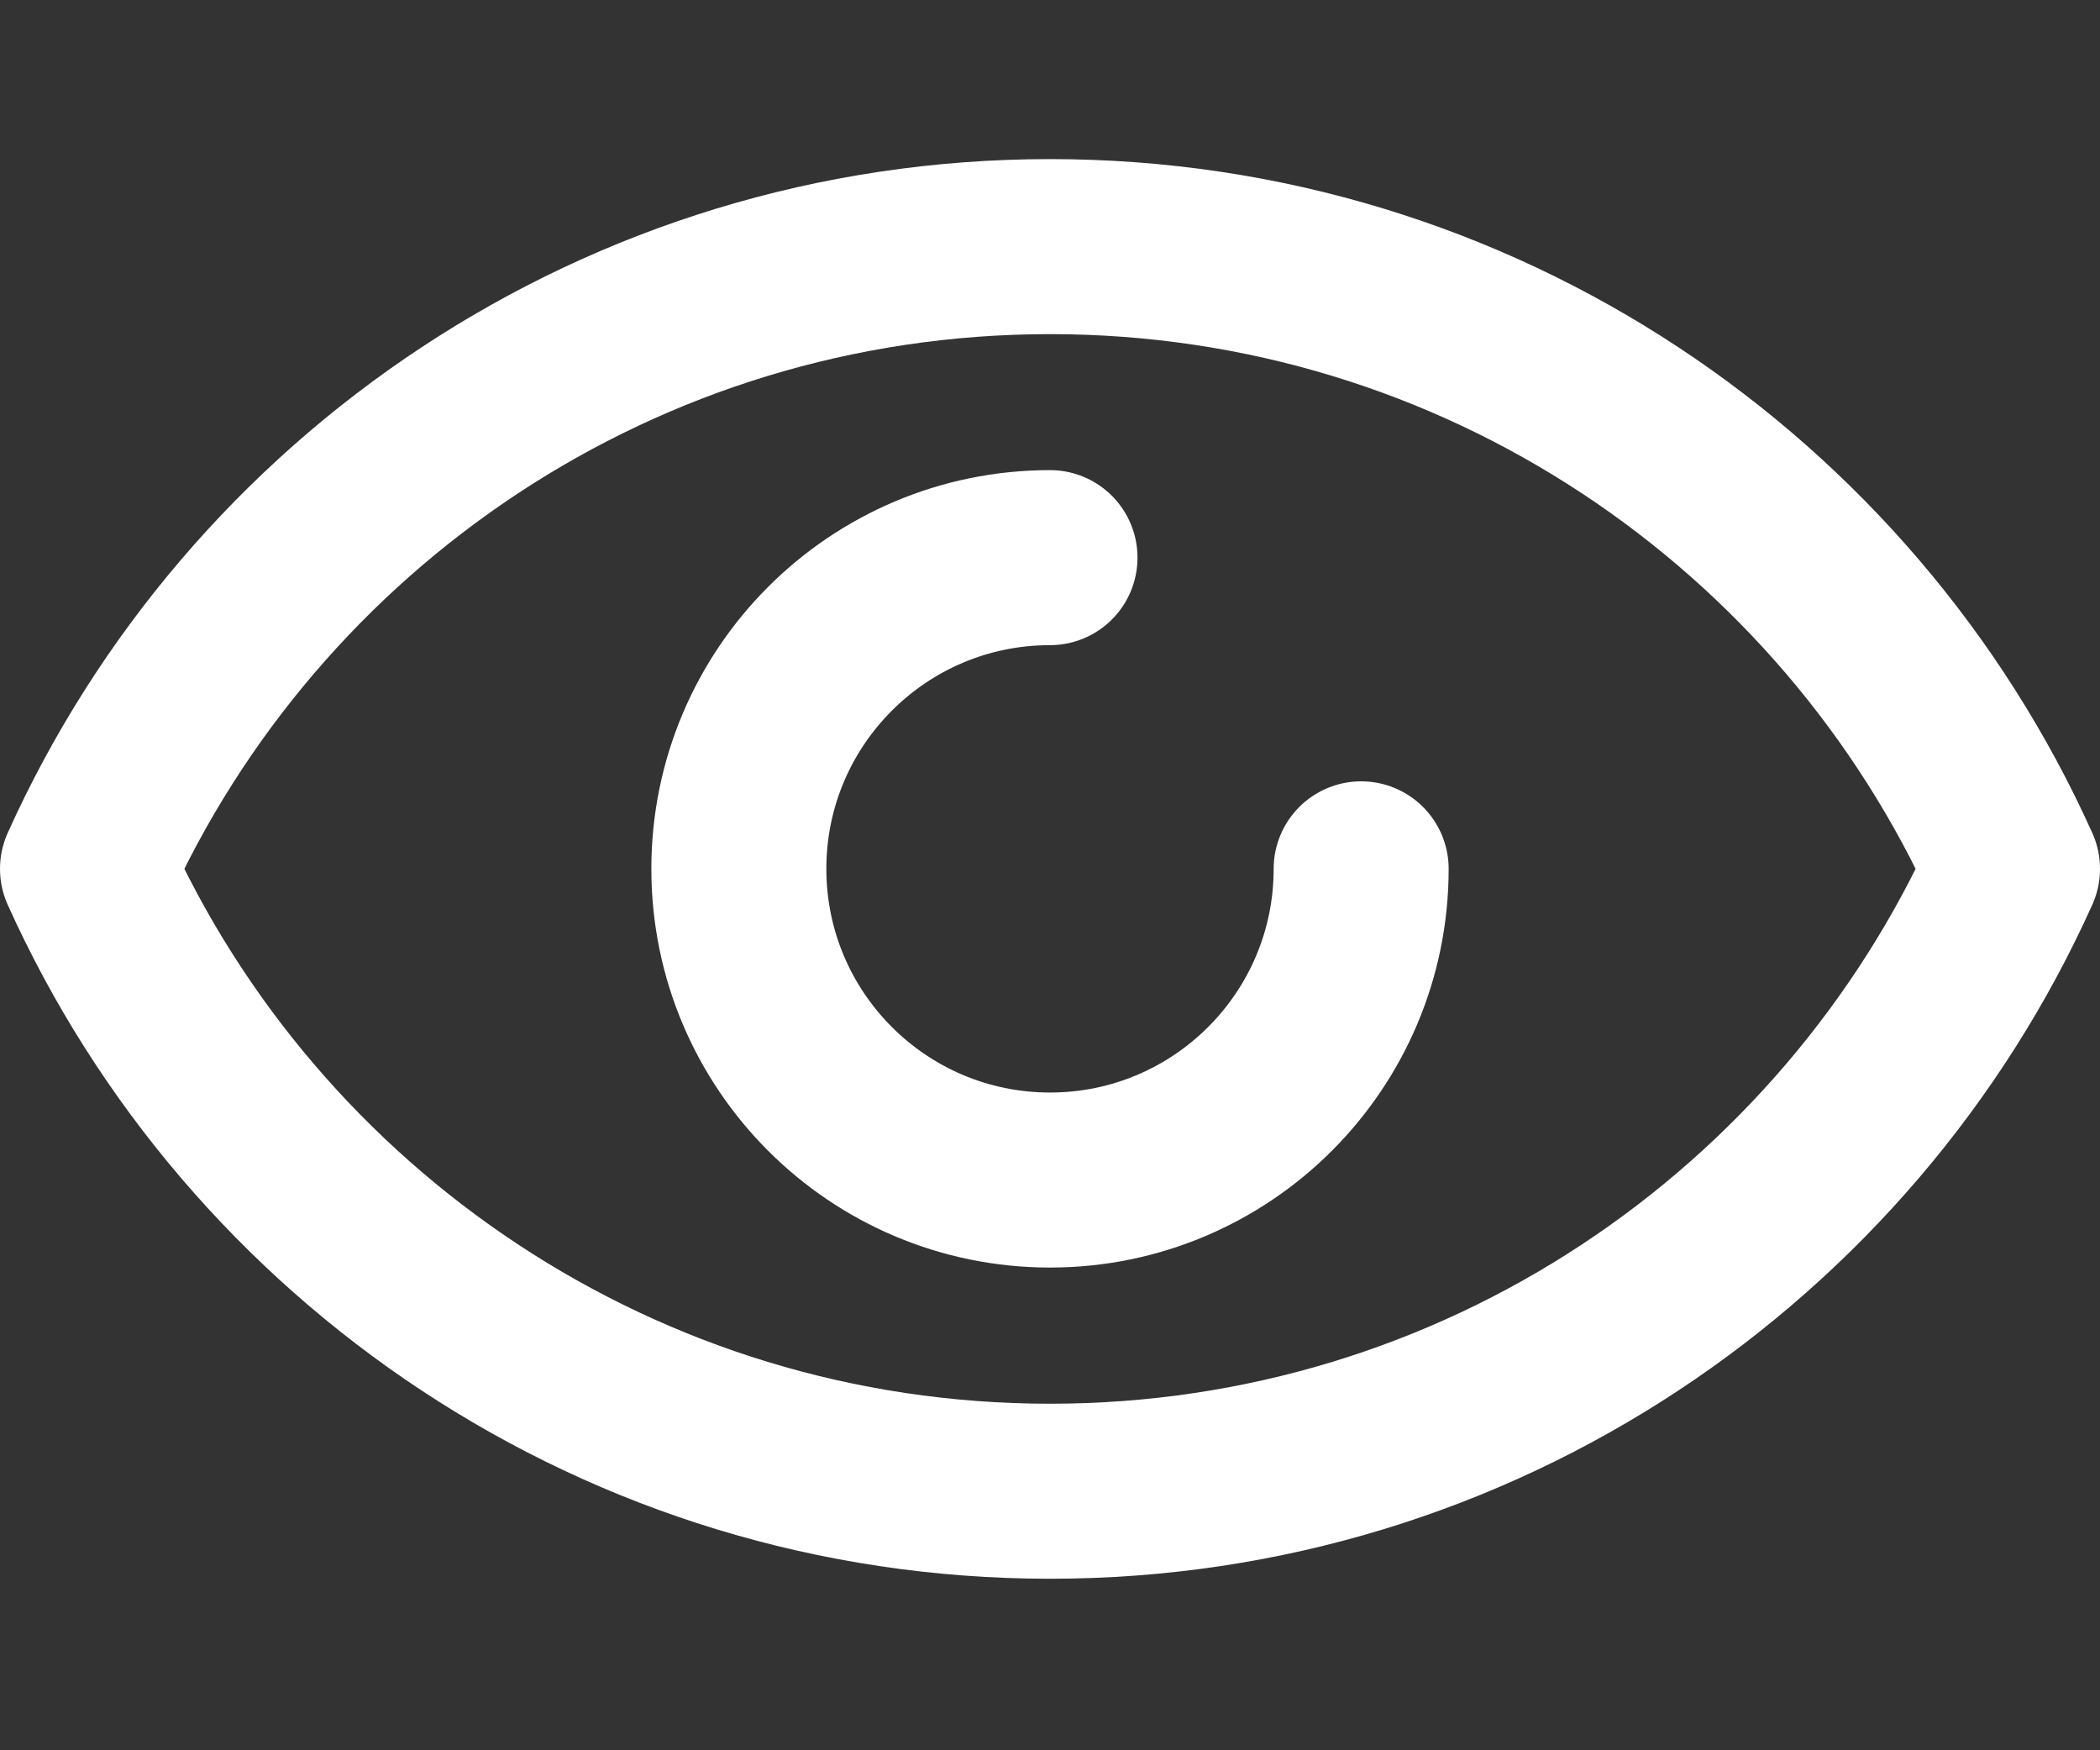 <svg width="12" height="10" viewBox="0 0 12 10" fill="none" xmlns="http://www.w3.org/2000/svg">
<rect x="0" y="0" width="12" height="10" fill="#333333" stroke="none"/>
<path d="M7.778 4.964C7.778 5.946 6.982 6.742 6 6.742C5.018 6.742 4.222 5.946 4.222 4.964C4.222 3.982 5.018 3.186 6 3.186M0.5 4.964C1.444 2.868 3.552 1.409 6 1.409C8.448 1.409 10.556 2.868 11.5 4.964C10.556 7.06 8.448 8.52 6 8.52C3.552 8.52 1.444 7.06 0.5 4.964Z" stroke="white" stroke-miterlimit="10" stroke-linecap="round" stroke-linejoin="round"/>
</svg>
